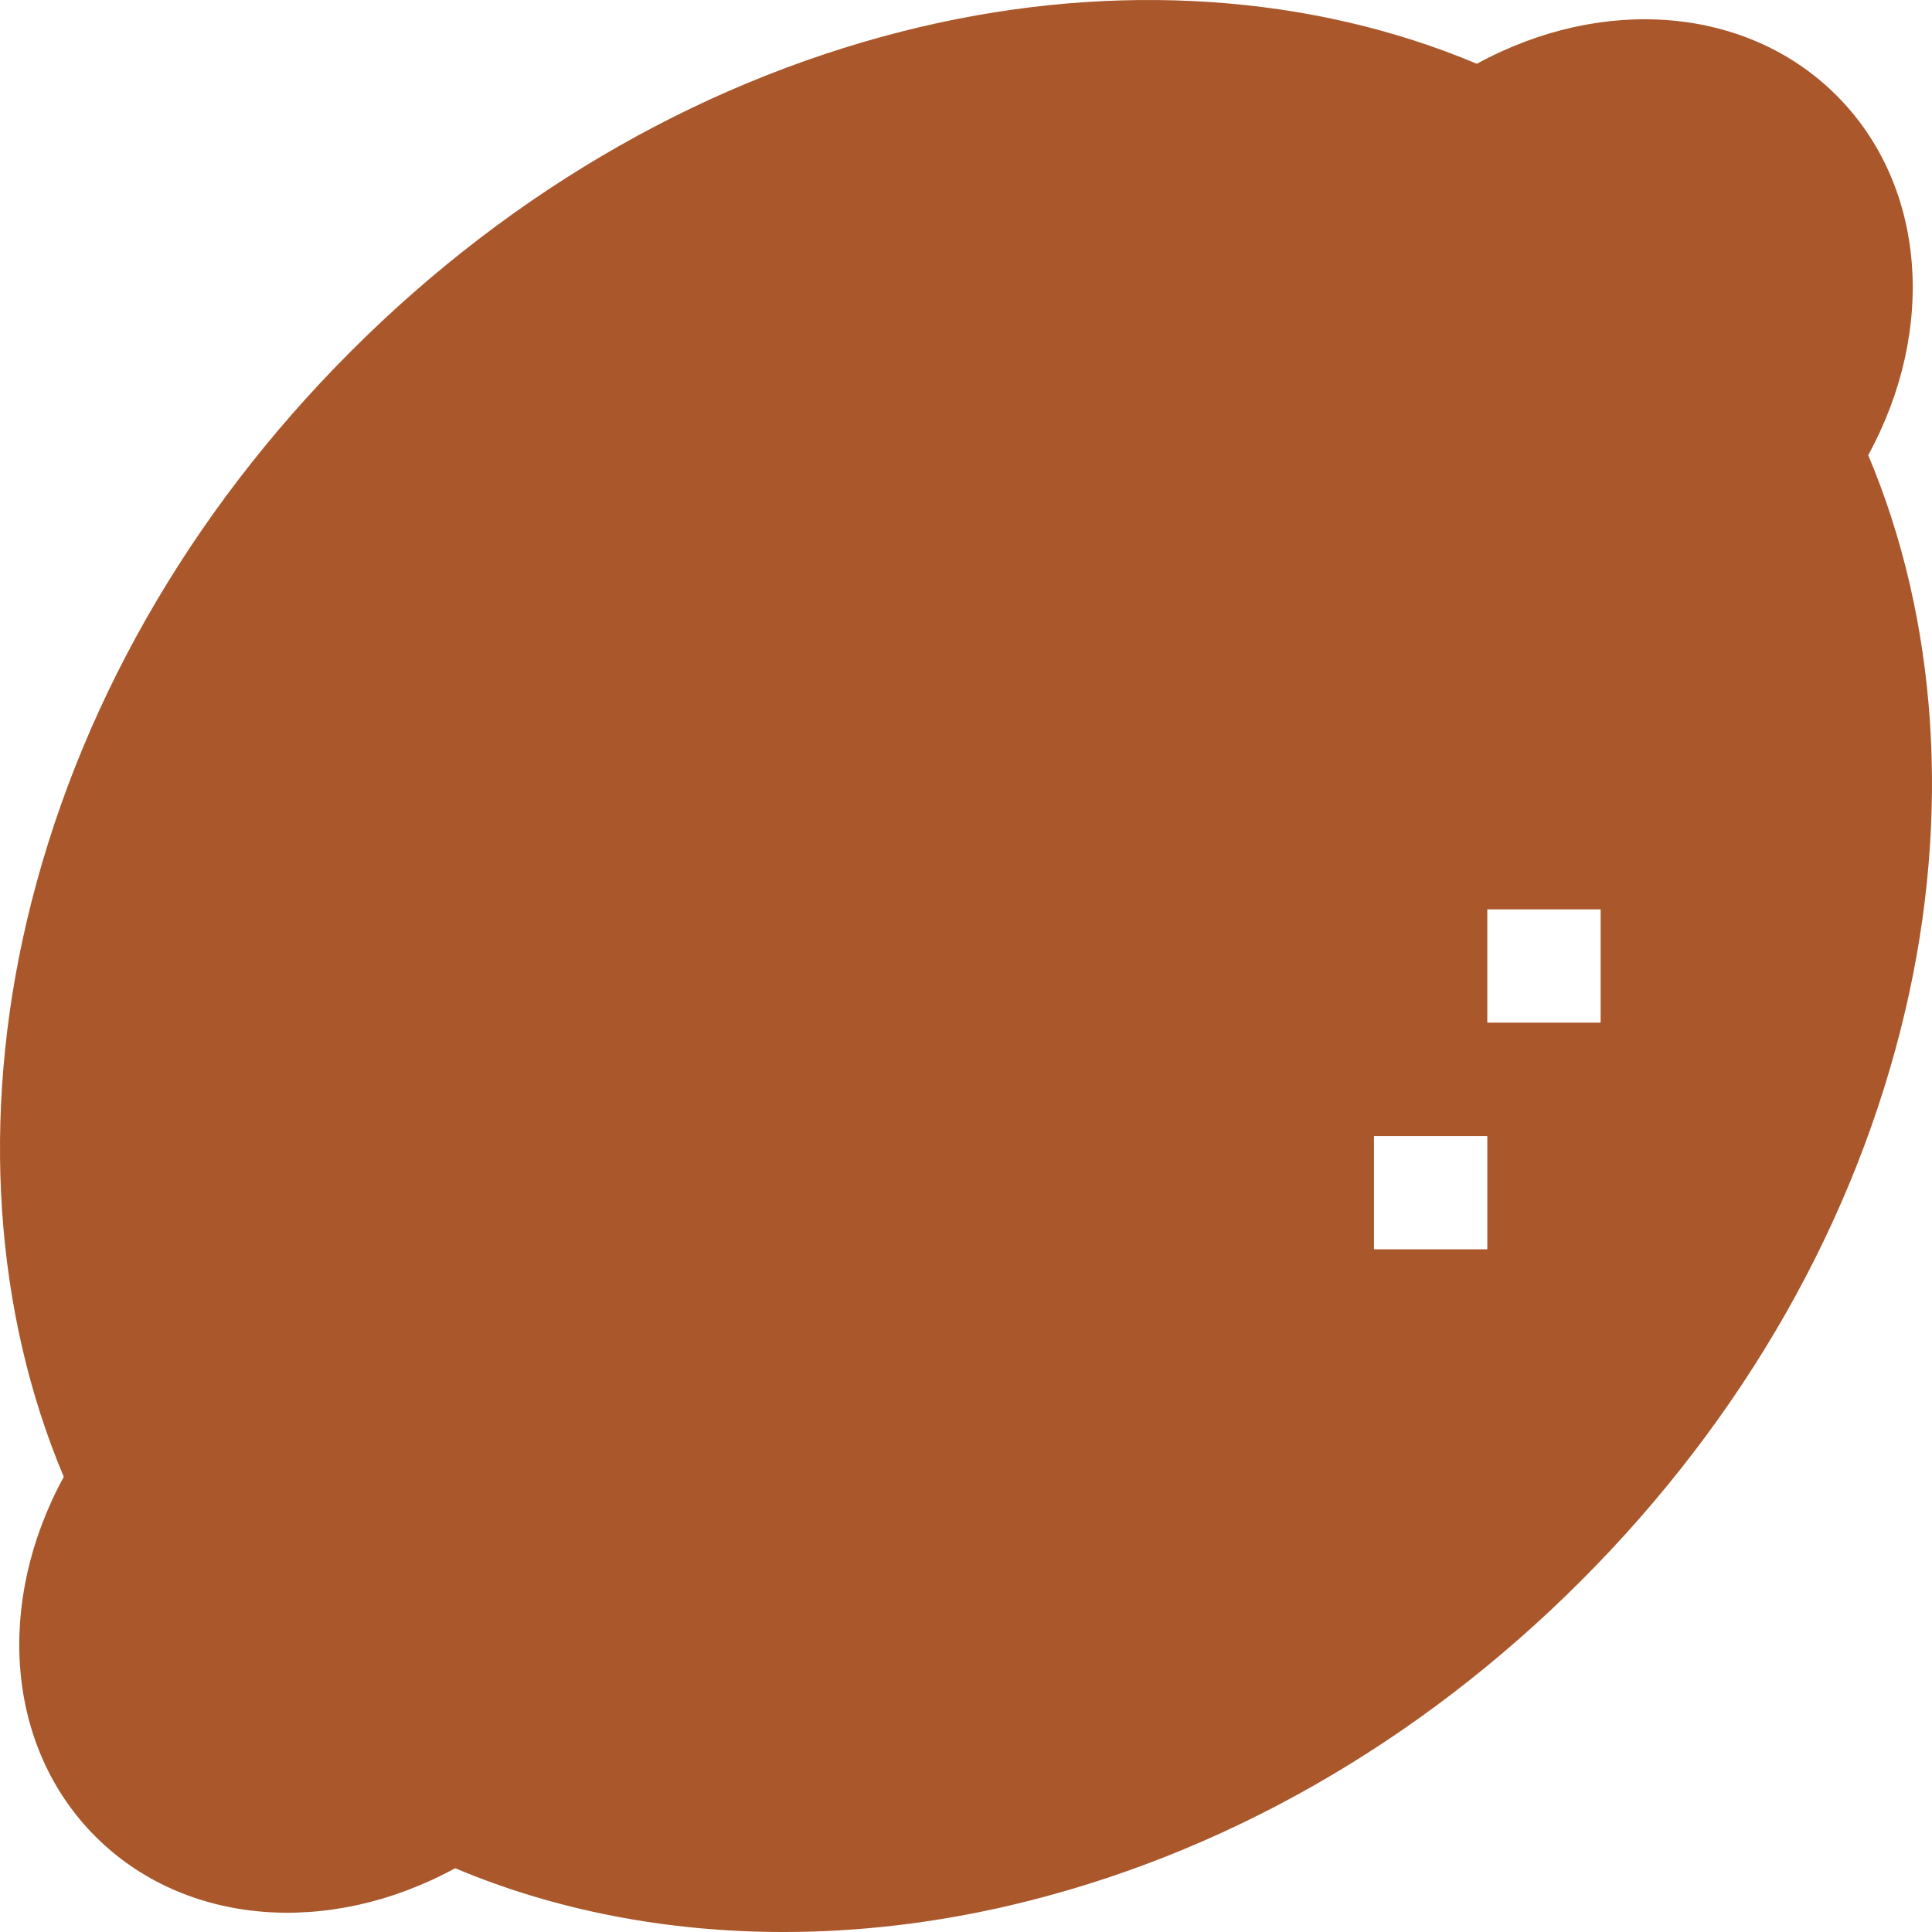 <?xml version="1.0"?>
<svg xmlns="http://www.w3.org/2000/svg" id="Capa_1" enable-background="new 0 0 511.858 511.858" height="512px" viewBox="0 0 511.858 511.858" width="512px" class=""><g><path d="m494.959 120.593c18.263-33.465 15.208-71.702-8.393-95.301-23.599-23.6-61.835-26.655-95.301-8.393-43.646-18.41-95.545-21.924-147.144-9.823-55.69 13.062-107.941 42.779-151.103 85.942-43.162 43.162-72.881 95.413-85.942 151.104-12.103 51.6-8.587 103.499 9.822 147.144-18.262 33.465-15.207 71.702 8.393 95.302 23.601 23.599 61.837 26.654 95.301 8.393 26.583 11.212 56.219 16.899 86.994 16.898 19.753 0 39.978-2.345 60.149-7.076 55.691-13.062 107.942-42.779 151.104-85.942 43.162-43.162 72.881-95.413 85.941-151.104 12.104-51.601 8.588-103.5-9.821-147.144zm-130.944 180.39h30.024v30h-30.024zm30.024-60.048h30.024v30h-30.024z" data-original="#000000" class="active-path" data-old_color="#000000" fill="#AA582B"/></g> </svg>
